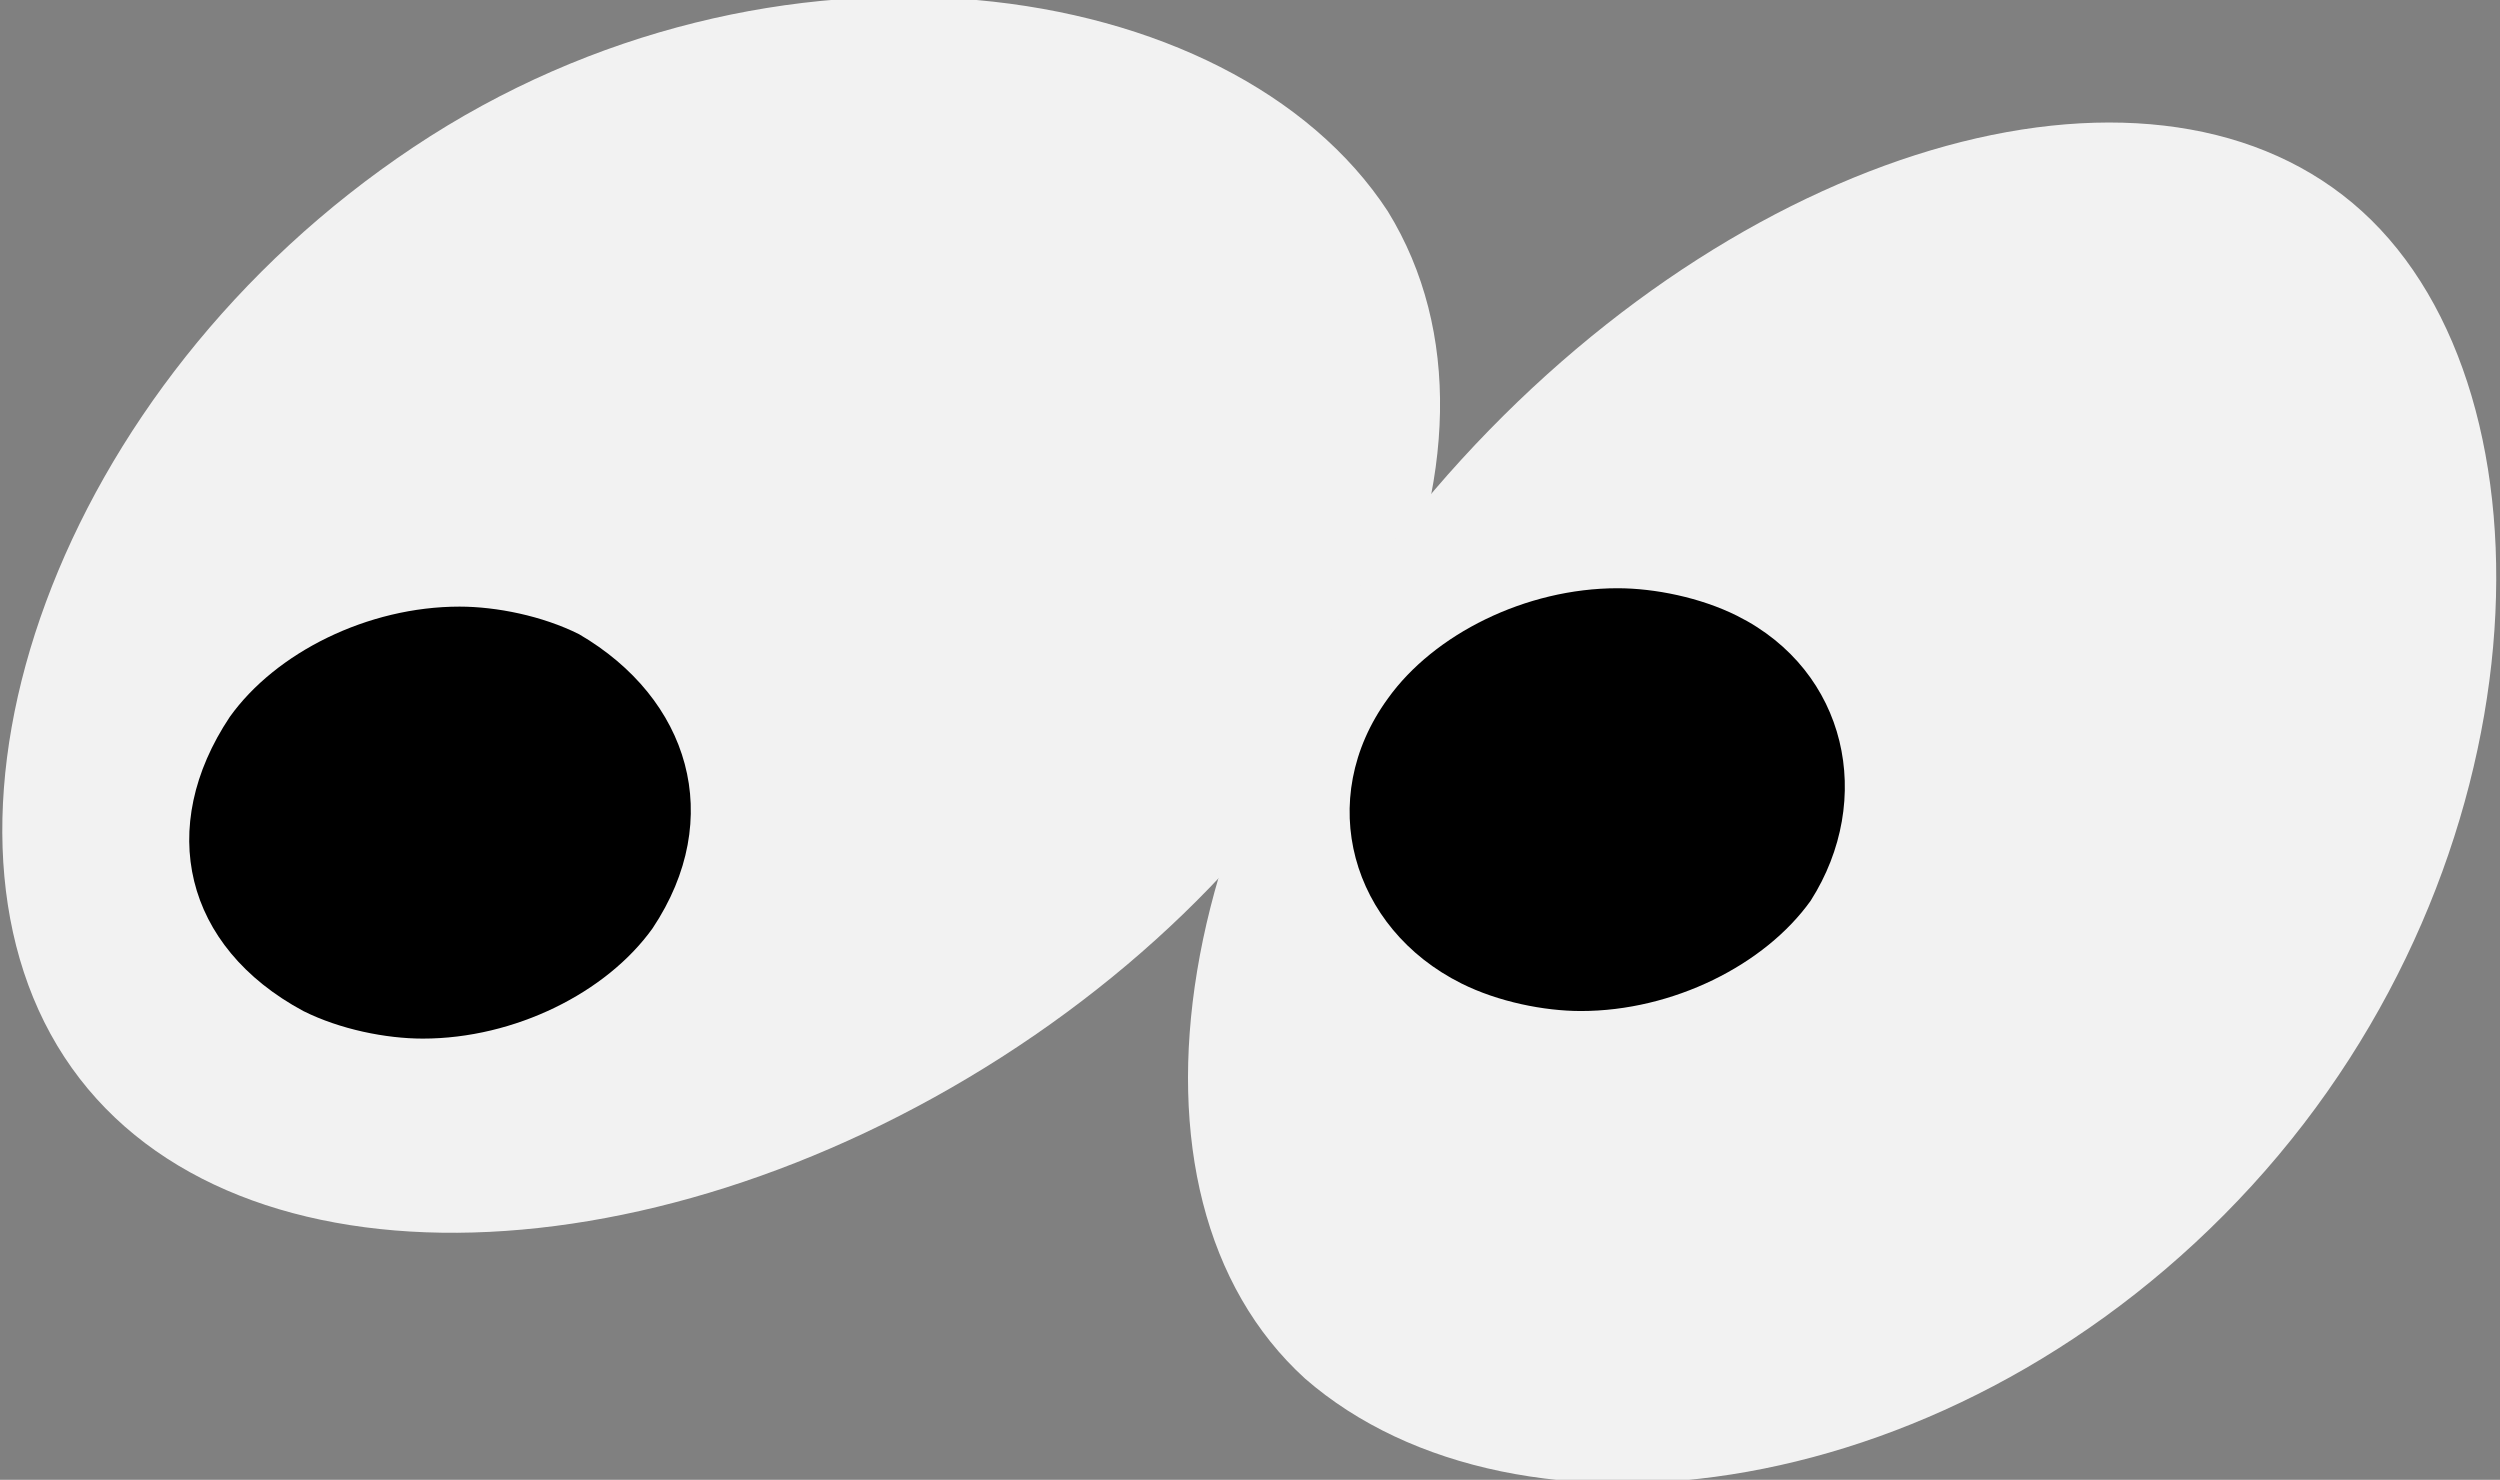 <?xml version="1.0" encoding="utf-8"?>
<!-- Generator: Adobe Illustrator 21.0.0, SVG Export Plug-In . SVG Version: 6.00 Build 0)  -->
<svg version="1.1" id="Layer_1" xmlns="http://www.w3.org/2000/svg" xmlns:xlink="http://www.w3.org/1999/xlink" x="0px" y="0px"
	 viewBox="0 0 27.2 16.1" style="enable-background:new 0 0 27.2 16.1;" xml:space="preserve">
<rect x="0" y="0" width="27.2" height="16.1" fill="#808080" stroke="none"/>
<style type="text/css">
	.st0{fill:#F2F2F2;}
</style>
<g>
	<g>
		<path class="st0" d="M15.1,2.3c1.6,2.6-0.3,6.7-4.2,9.2s-8.5,2.6-10.2,0S0.6,4.2,4.5,1.6S13.4-0.3,15.1,2.3z"/>
	</g>
</g>
<g>
	<g>
		<path class="st0" d="M14.2,15c-2.2-2-1.5-6.5,1.7-10s7.6-4.7,9.8-2.7s2,7.1-1.2,10.6S16.5,17,14.2,15z"/>
	</g>
</g>
<g>
	<path d="M6.3,6.9C5.9,6.7,5.4,6.6,5,6.6c-1,0-2,0.5-2.5,1.2C1.7,9,2,10.3,3.3,11c0.4,0.2,0.9,0.3,1.3,0.3c1,0,2-0.5,2.5-1.2
		C7.9,8.9,7.5,7.6,6.3,6.9z"/>
	<path d="M18.9,6.7c-0.4-0.2-0.9-0.3-1.3-0.3c-1,0-2,0.5-2.5,1.2c-0.8,1.1-0.4,2.5,0.8,3.1c0.4,0.2,0.9,0.3,1.3,0.3
		c1,0,2-0.5,2.5-1.2C20.4,8.7,20.1,7.3,18.9,6.7z"/>
</g>
</svg>
